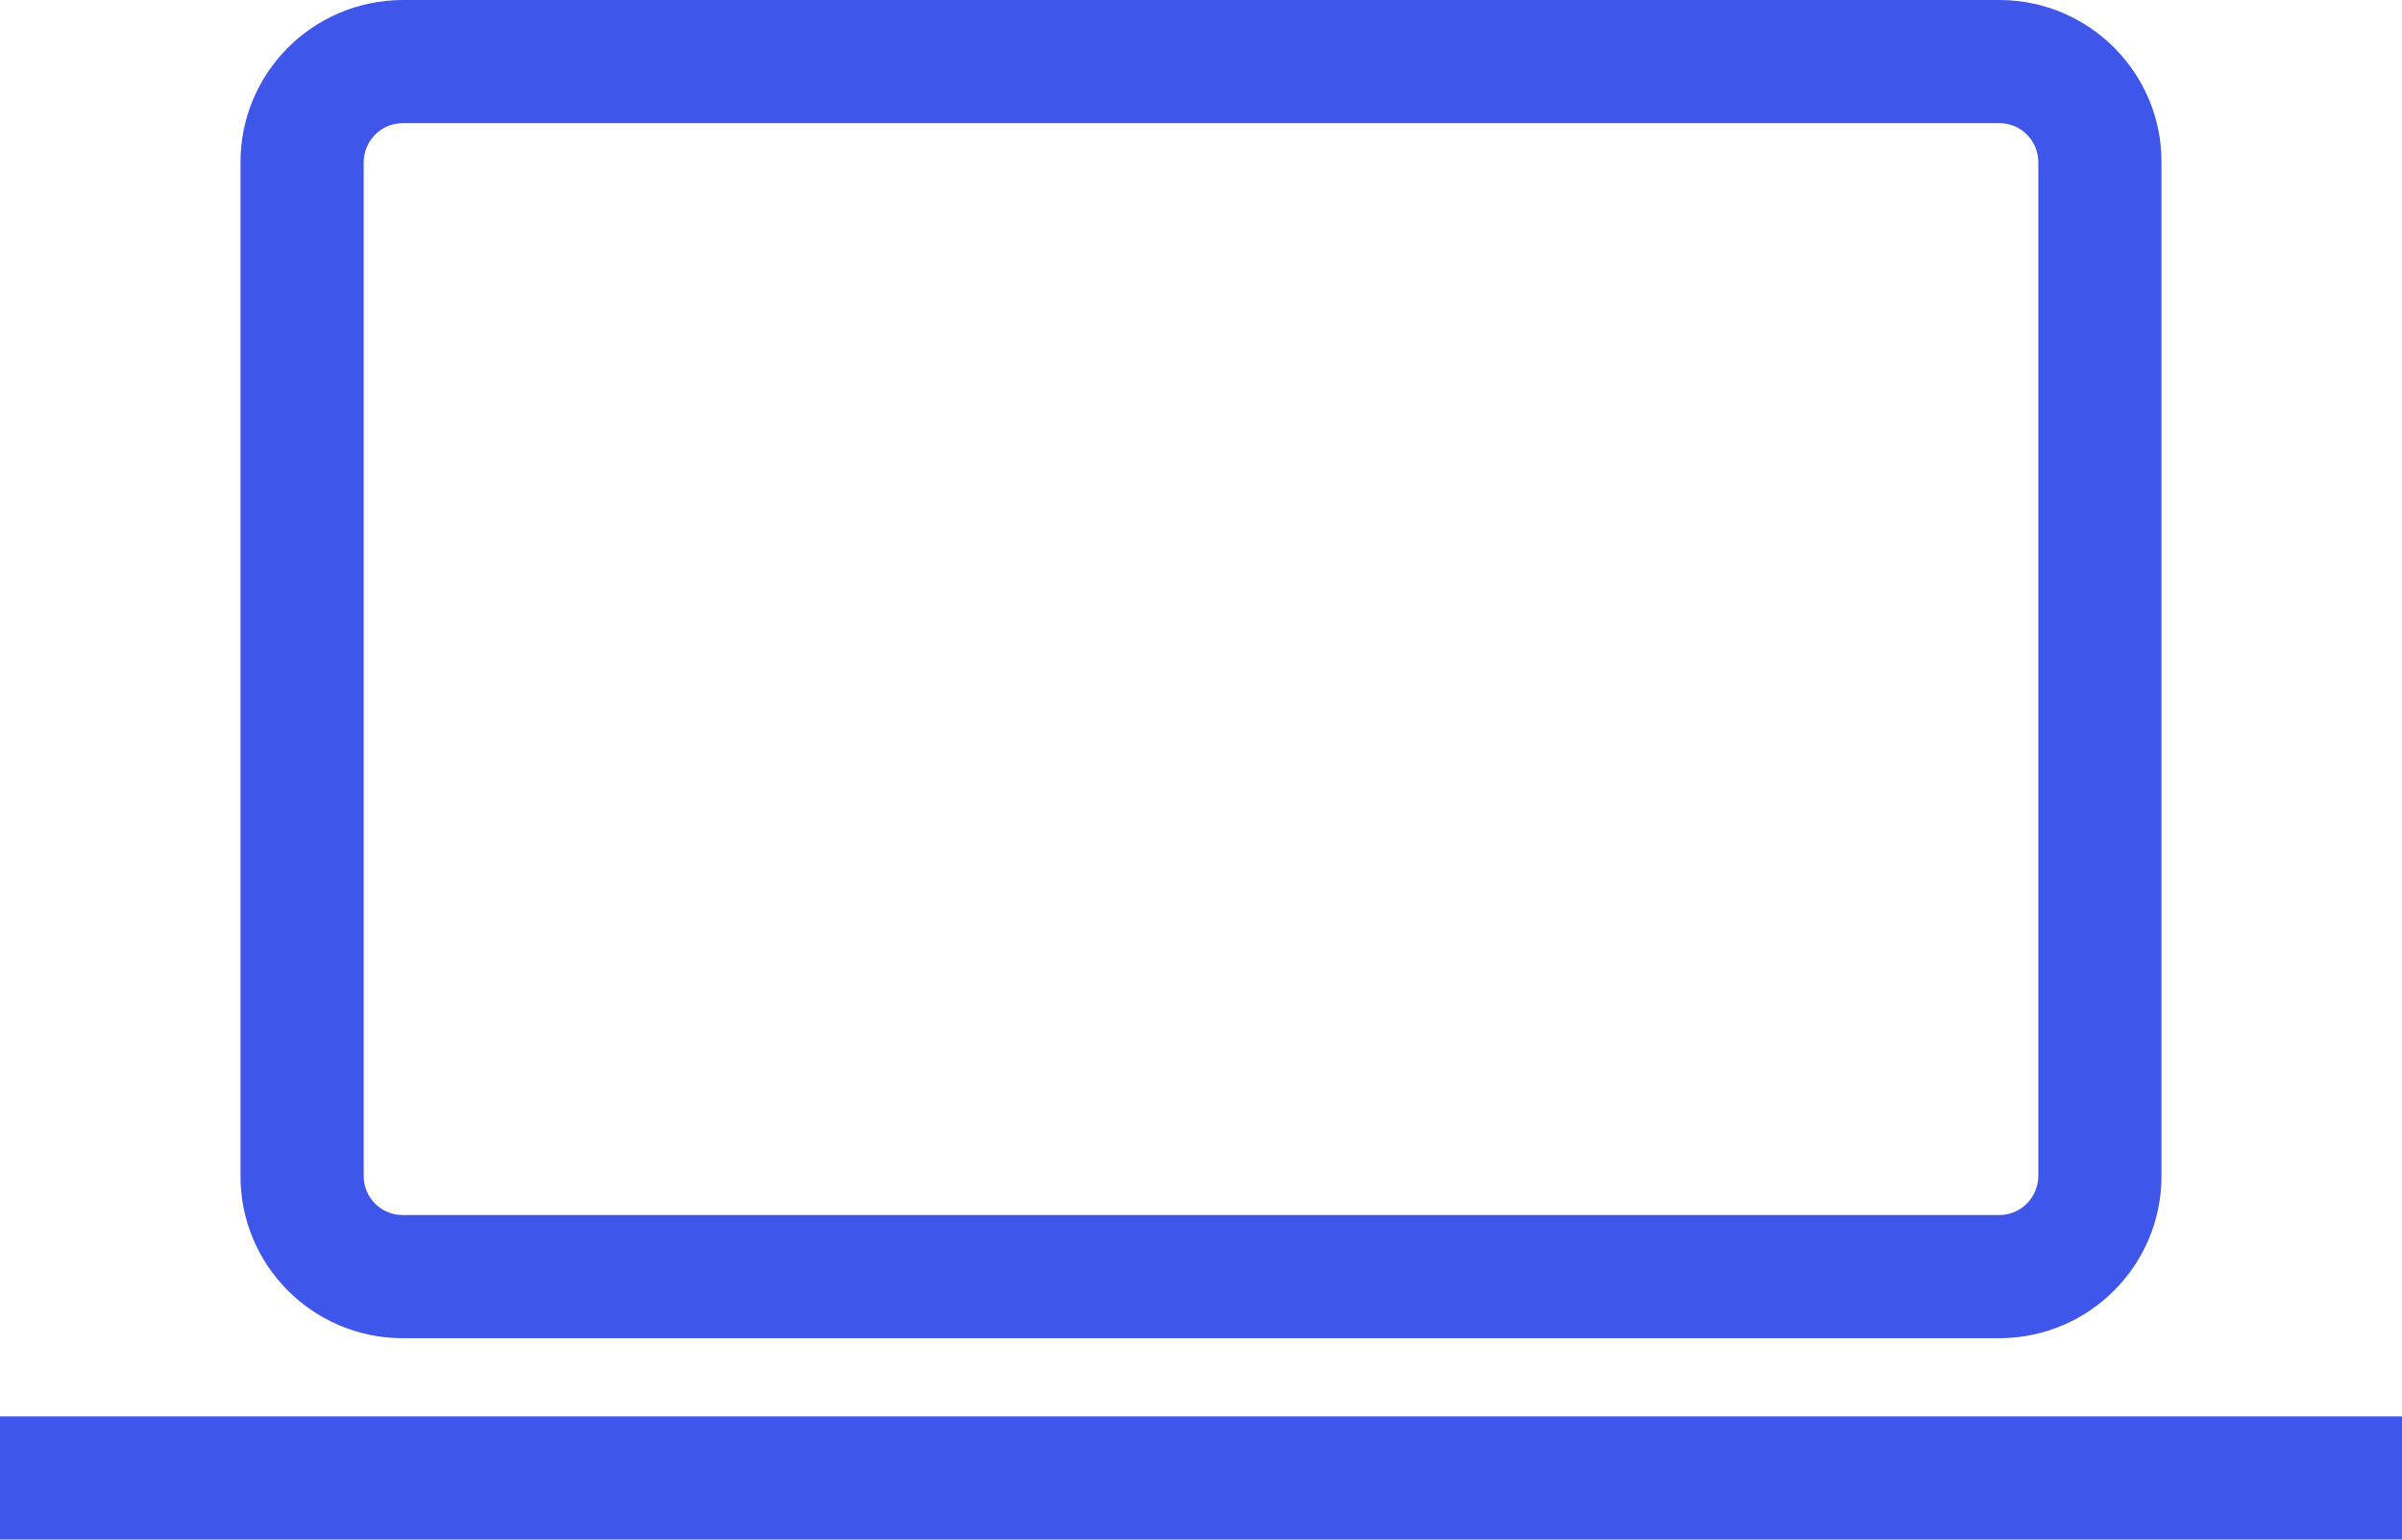 <svg xmlns="http://www.w3.org/2000/svg" width="39" height="25" viewBox="0 0 39 25">
  <path fill="#3F56EA" d="M33.095,19.086 L33.095,2.638 C33.097,2.288 32.816,2.003 32.473,2 L6.534,2 C6.184,2.003 5.903,2.288 5.905,2.644 L5.905,19.092 C5.903,19.442 6.184,19.727 6.527,19.73 L32.468,19.73 C32.817,19.726 33.097,19.441 33.095,19.086 Z M32.48,21.73 L6.52,21.73 C5.066,21.719 3.896,20.533 3.905,19.086 L3.905,2.65 C3.896,1.197 5.066,0.011 6.527,1.77635684e-15 L32.48,2.68285359e-05 C33.934,0.011 35.104,1.197 35.095,2.644 L35.095,19.08 C35.104,20.533 33.934,21.719 32.48,21.73 Z M1.15463195e-14,25 L1.15463195e-14,23 L39,23 L39,25 L1.15463195e-14,25 Z"/>
</svg>
